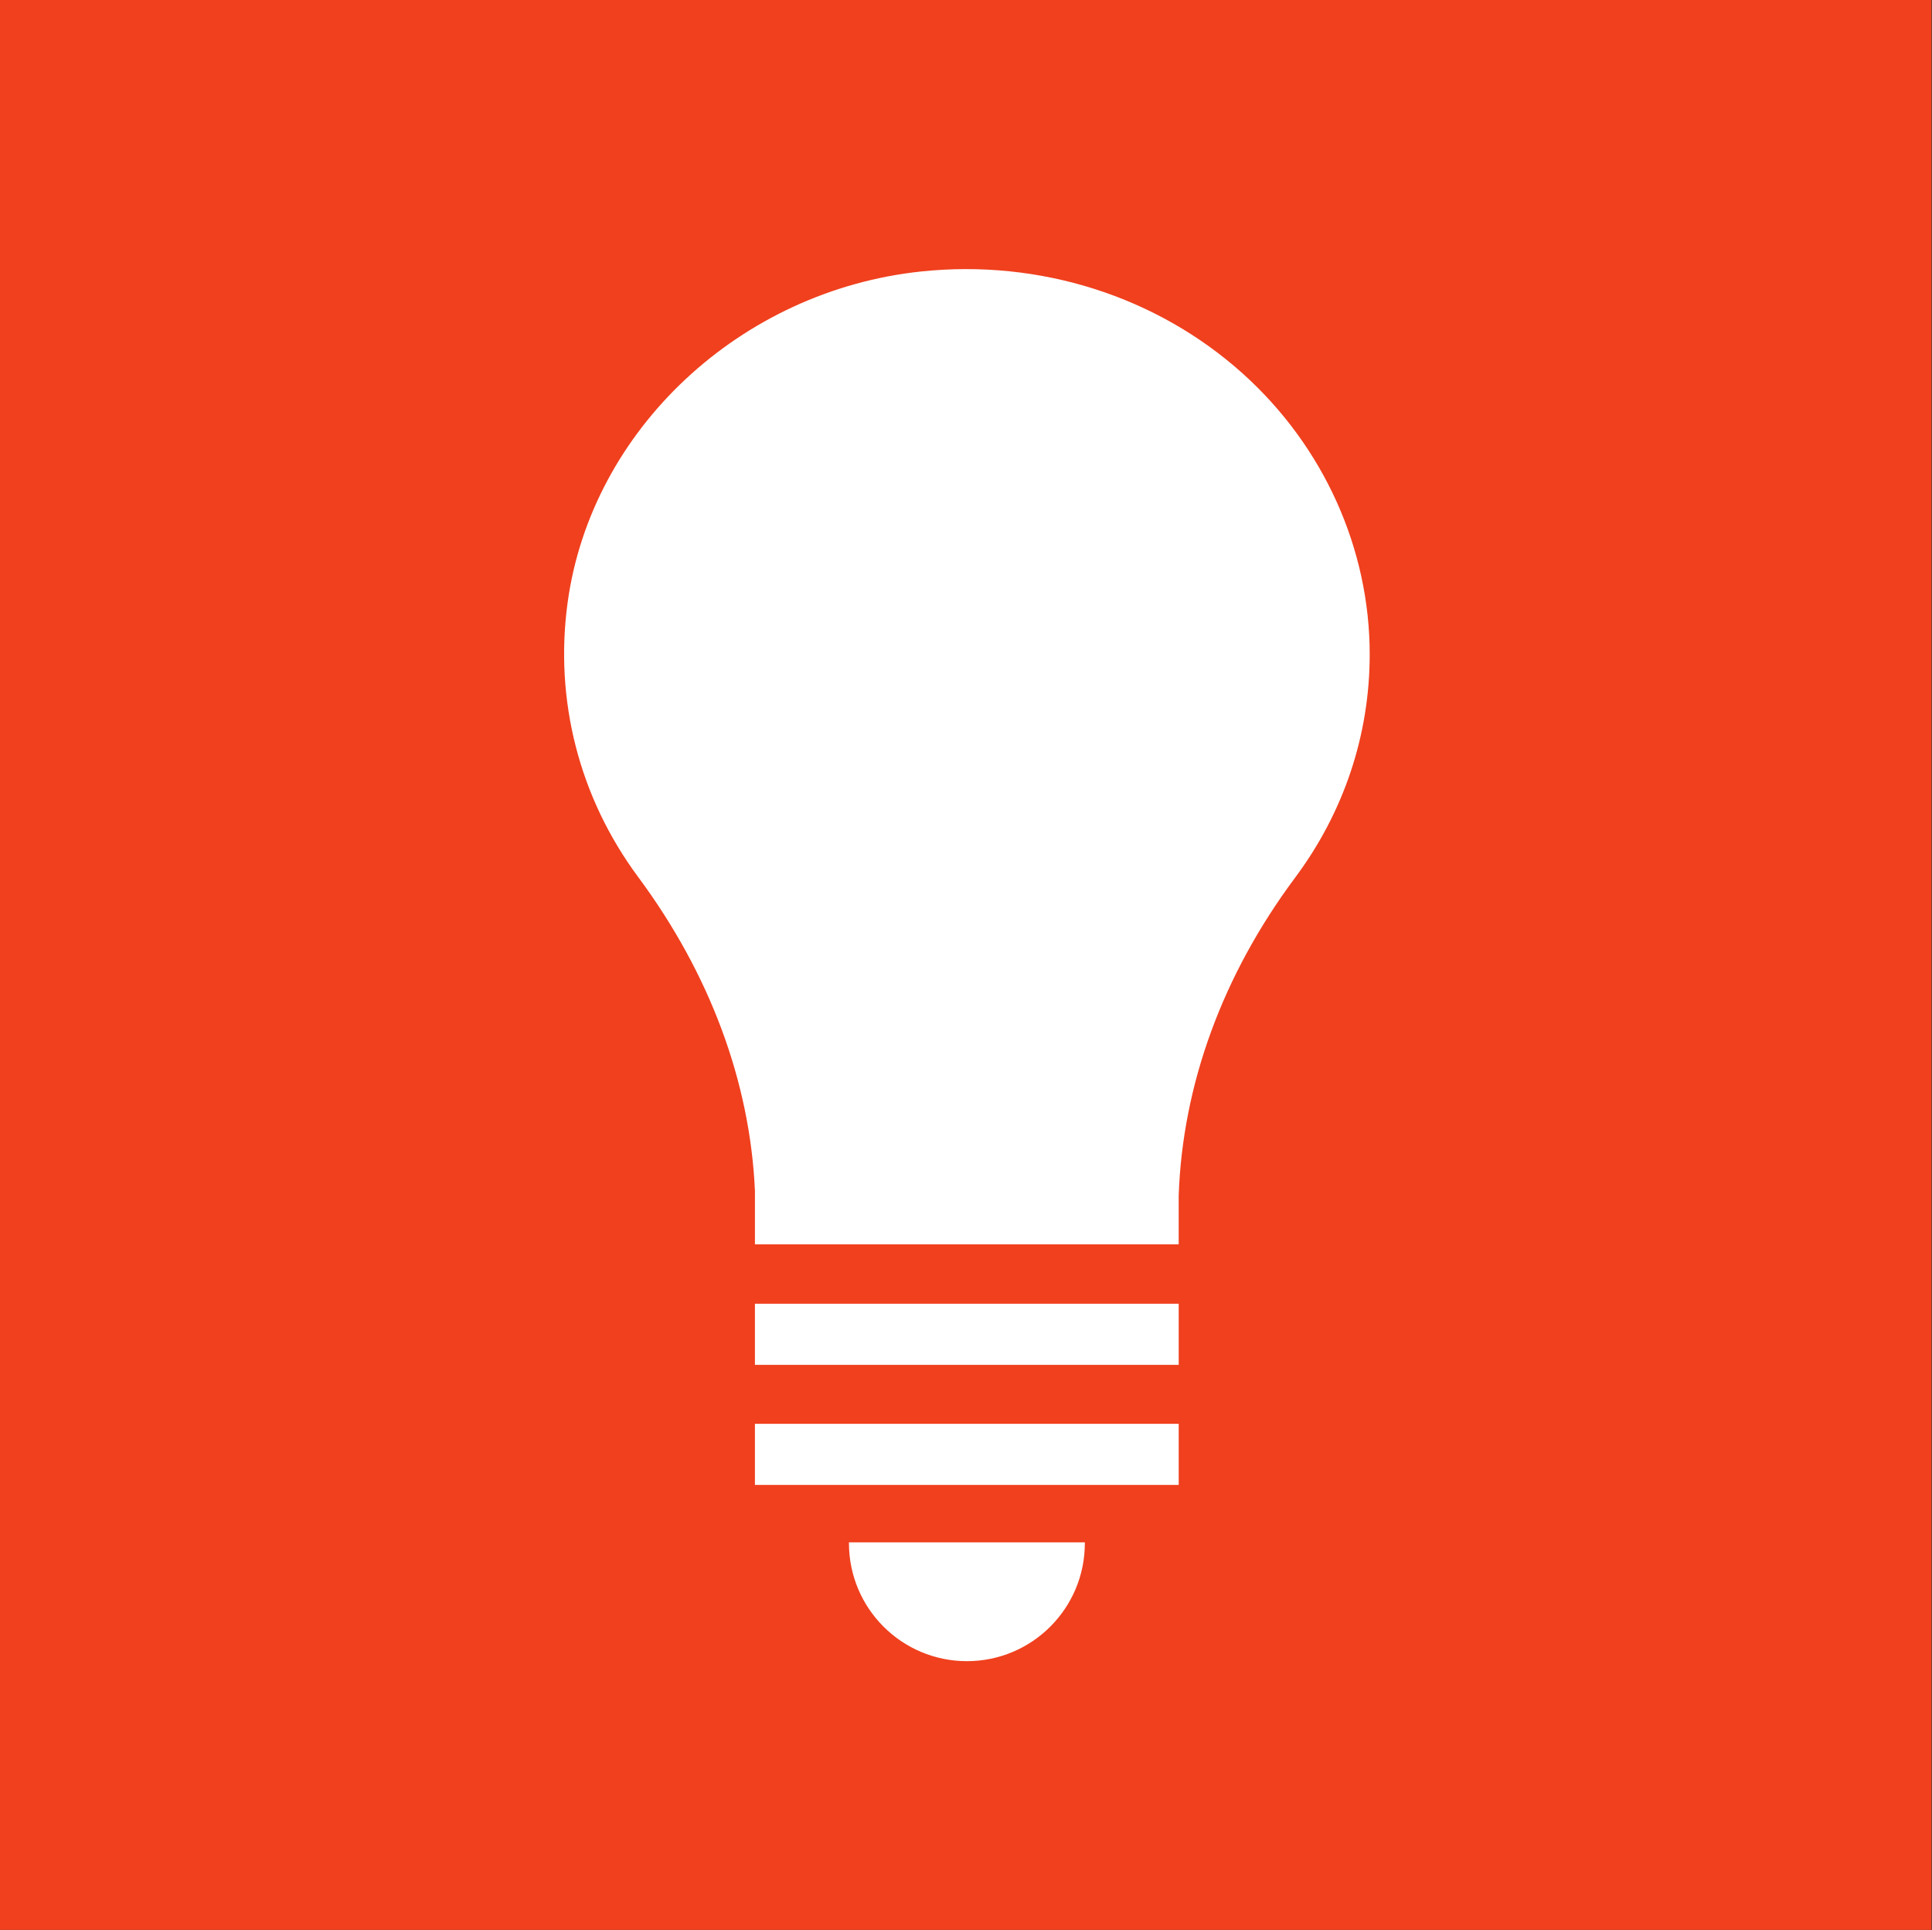 <?xml version="1.0" encoding="UTF-8" standalone="no"?>
<svg
   xmlns:dc="http://purl.org/dc/elements/1.1/"
   xmlns:cc="http://creativecommons.org/ns#"
   xmlns:rdf="http://www.w3.org/1999/02/22-rdf-syntax-ns#"
   xmlns:svg="http://www.w3.org/2000/svg"
   xmlns="http://www.w3.org/2000/svg"
   viewBox="0 0 85.333 85.227"
   height="85.227"
   width="85.333"
   xml:space="preserve"
   id="svg2"
   version="1.1"><rect x="0" y="0" width="85.333" height="85.227" fill="#333333" stroke="none"/><defs
     id="defs6" /><g
     transform="matrix(1.333,0,0,-1.333,0,85.227)"
     id="g10"><g
       transform="scale(0.1)"
       id="g12"><path
         id="path14"
         style="fill:#f0401e;fill-opacity:1;fill-rule:nonzero;stroke:none"
         d="M 640.004,-0.379 H 0 V 639.621 H 640.004 V -0.379" /><path
         id="path16"
         style="fill:#ffffff;fill-opacity:1;fill-rule:nonzero;stroke:none"
         d="m 320.379,89.035 v 0 c -21.586,0 -39.082,17.5 -39.082,39.082 v 0.281 h 78.16 v -0.281 c 0,-21.582 -17.496,-39.082 -39.078,-39.082" /><path
         id="path18"
         style="fill:#ffffff;fill-opacity:1;fill-rule:nonzero;stroke:none"
         d="m 453.844,422.59 c 0,35.047 -15.305,68.926 -41.989,92.949 -28.507,25.664 -67.32,38.008 -106.55,33.895 -60.032,-6.309 -109.328,-52.395 -117.211,-109.579 -4.457,-32.363 3.82,-64.679 23.32,-90.976 23.801,-32.09 37.102,-67.891 38.731,-103.984 v -17.754 h 140.406 v 16.093 c 1.273,36.797 14.535,73.114 38.59,105.387 16.156,21.684 24.703,47.27 24.703,73.969" /><path
         id="path20"
         style="fill:#ffffff;fill-opacity:1;fill-rule:nonzero;stroke:none"
         d="M 390.559,147.422 H 250.141 v 20.242 h 140.418 v -20.242" /><path
         id="path22"
         style="fill:#ffffff;fill-opacity:1;fill-rule:nonzero;stroke:none"
         d="M 390.559,187.199 H 250.141 v 20.242 h 140.418 v -20.242" /></g></g></svg>